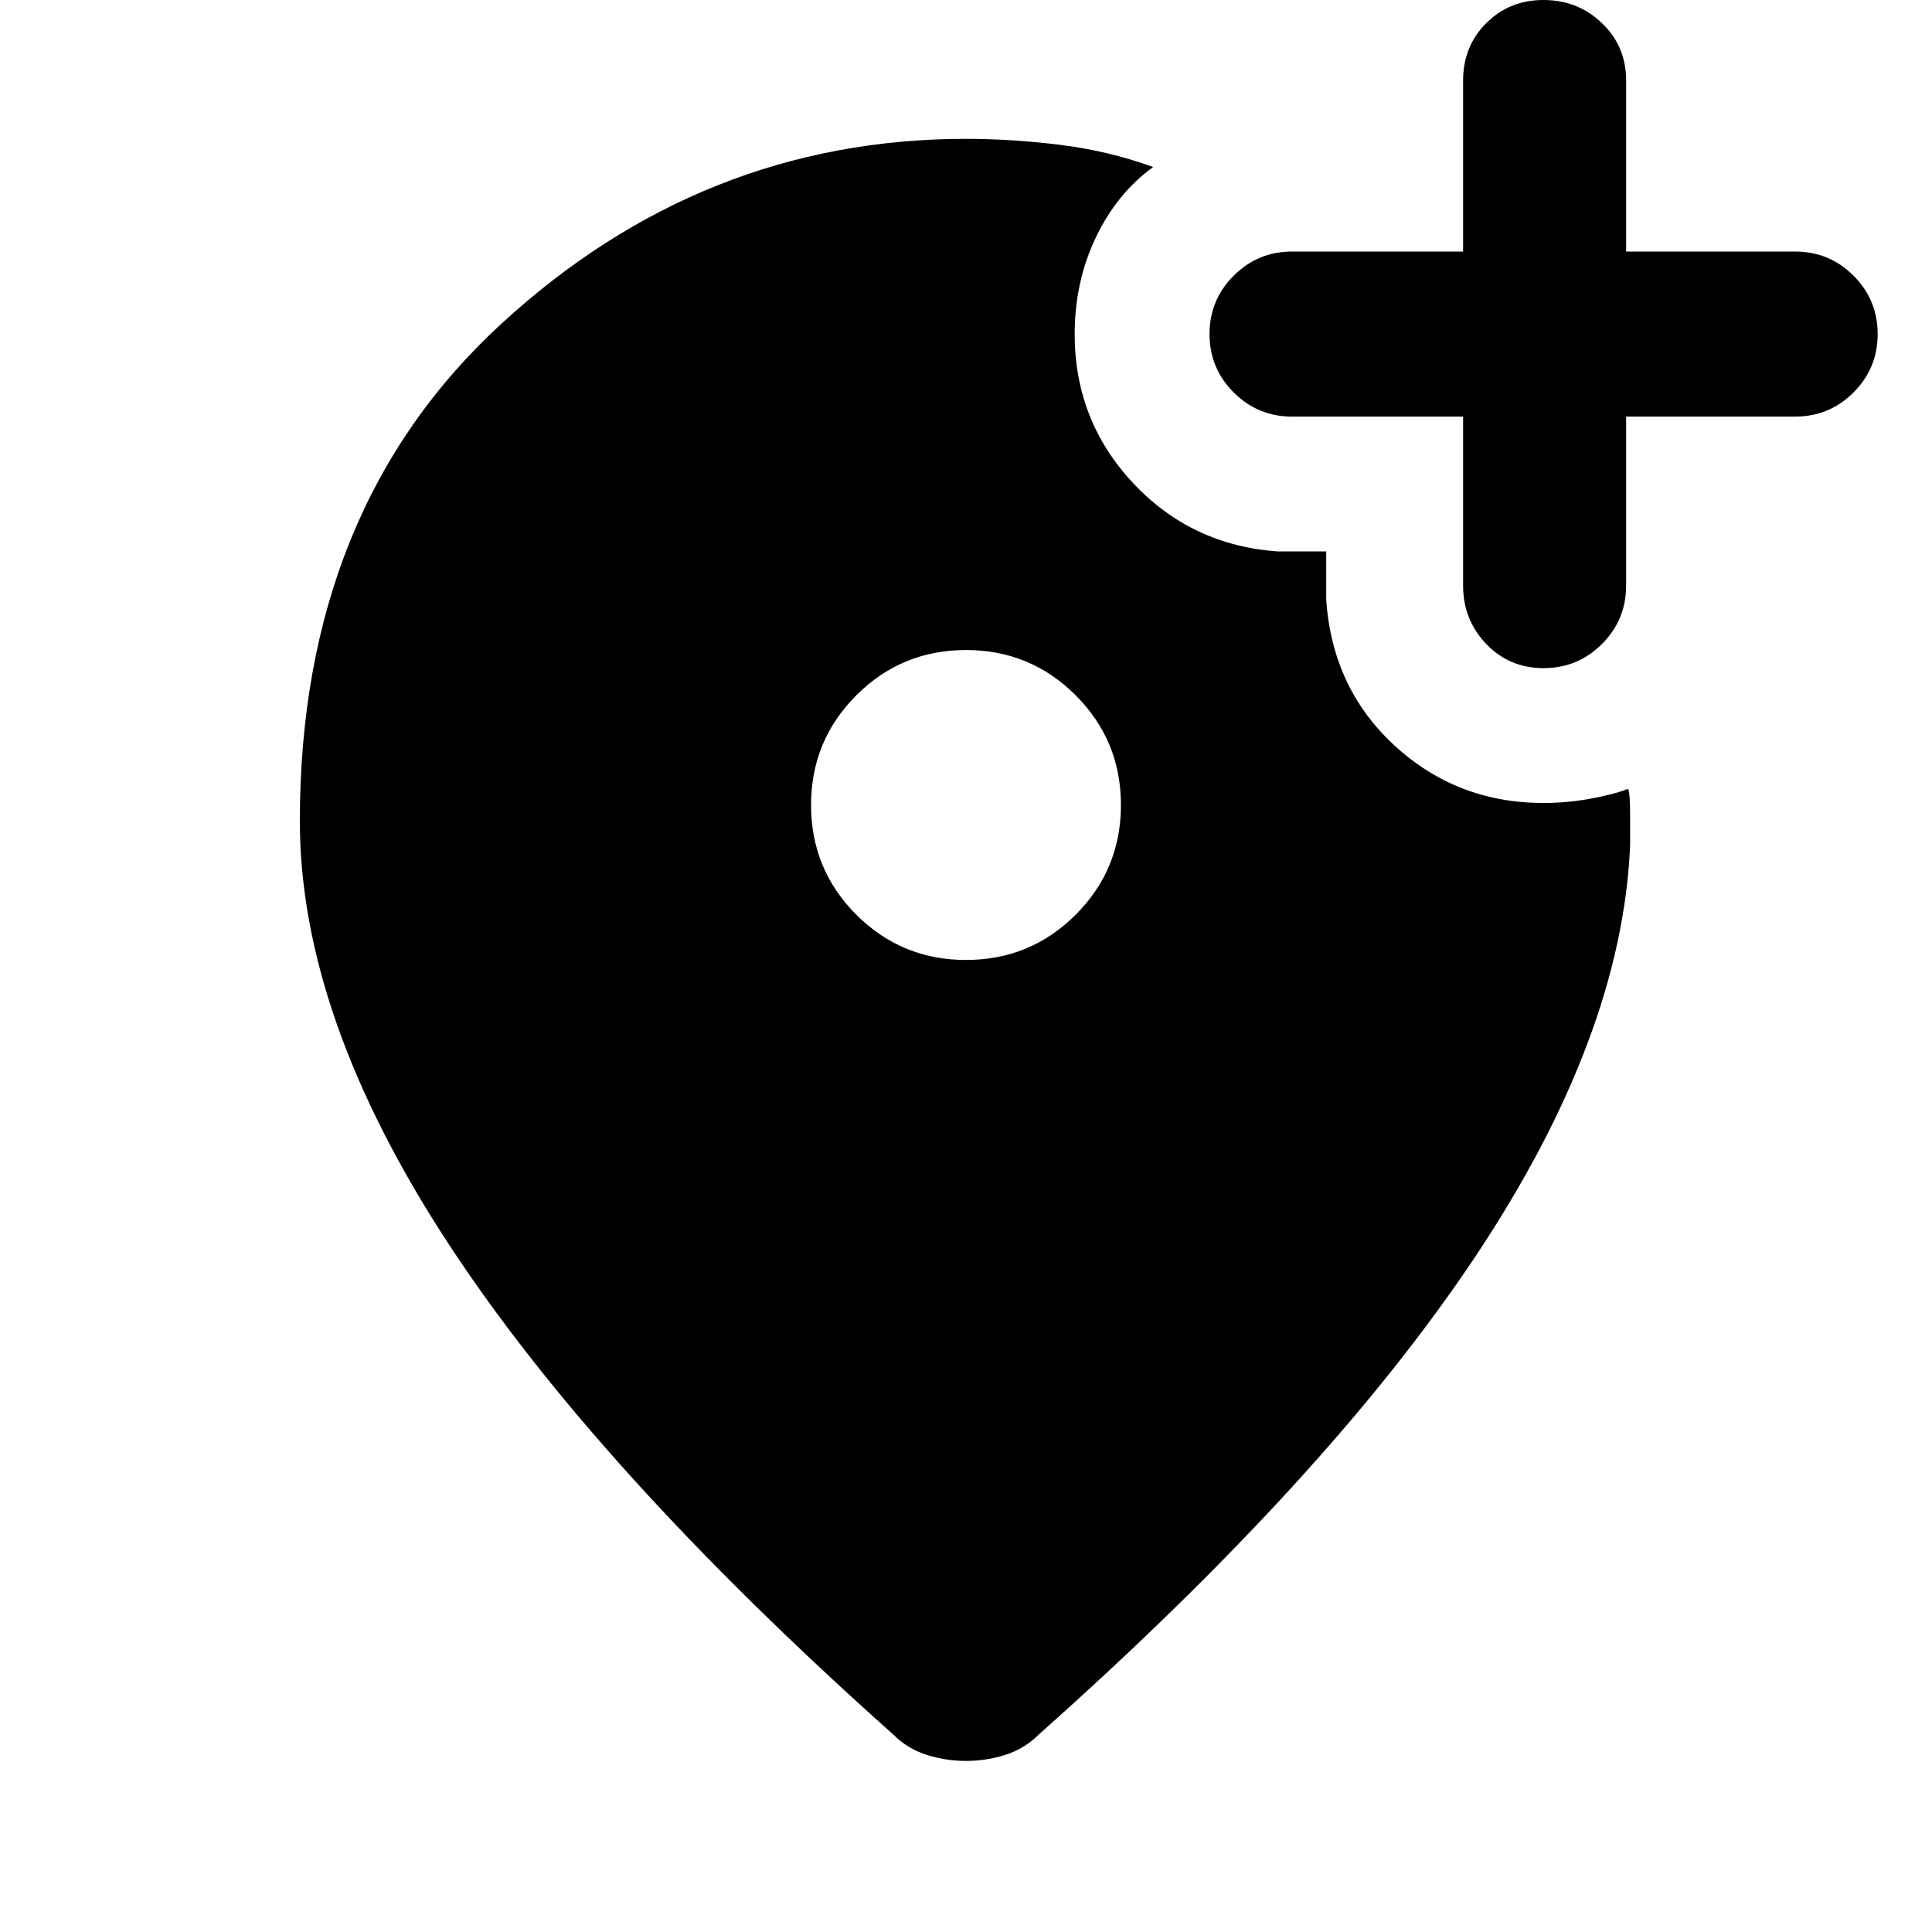 <svg xmlns="http://www.w3.org/2000/svg" height="40" width="40"><path d="M31.958 13.833Q32.667 13.833 33.167 13.333Q33.667 12.833 33.667 12.125V8.625H37.167Q37.875 8.625 38.375 8.125Q38.875 7.625 38.875 6.917Q38.875 6.208 38.375 5.708Q37.875 5.208 37.167 5.208H33.667V1.667Q33.667 0.958 33.167 0.479Q32.667 0 31.958 0Q31.25 0 30.771 0.479Q30.292 0.958 30.292 1.667V5.208H26.75Q26.042 5.208 25.542 5.708Q25.042 6.208 25.042 6.917Q25.042 7.625 25.542 8.125Q26.042 8.625 26.75 8.625H30.292V12.125Q30.292 12.833 30.771 13.333Q31.25 13.833 31.958 13.833ZM20 19.875Q21.333 19.875 22.271 18.938Q23.208 18 23.208 16.667Q23.208 15.333 22.271 14.396Q21.333 13.458 20 13.458Q18.667 13.458 17.729 14.396Q16.792 15.333 16.792 16.667Q16.792 18 17.729 18.938Q18.667 19.875 20 19.875ZM20 36.458Q19.583 36.458 19.188 36.333Q18.792 36.208 18.5 35.917Q12.333 30.417 9.271 25.729Q6.208 21.042 6.208 17Q6.208 10.542 10.375 6.708Q14.542 2.875 20 2.875Q20.958 2.875 21.958 3Q22.958 3.125 23.875 3.458Q23.125 4 22.688 4.917Q22.25 5.833 22.25 6.917Q22.25 8.708 23.458 10Q24.667 11.292 26.458 11.417H27.458V12.417Q27.583 14.25 28.875 15.438Q30.167 16.625 31.958 16.625Q32.417 16.625 32.896 16.542Q33.375 16.458 33.708 16.333Q33.75 16.417 33.75 16.896Q33.75 17.375 33.75 17.5Q33.583 21.458 30.542 26.021Q27.5 30.583 21.5 35.917Q21.208 36.208 20.812 36.333Q20.417 36.458 20 36.458Z"/></svg>